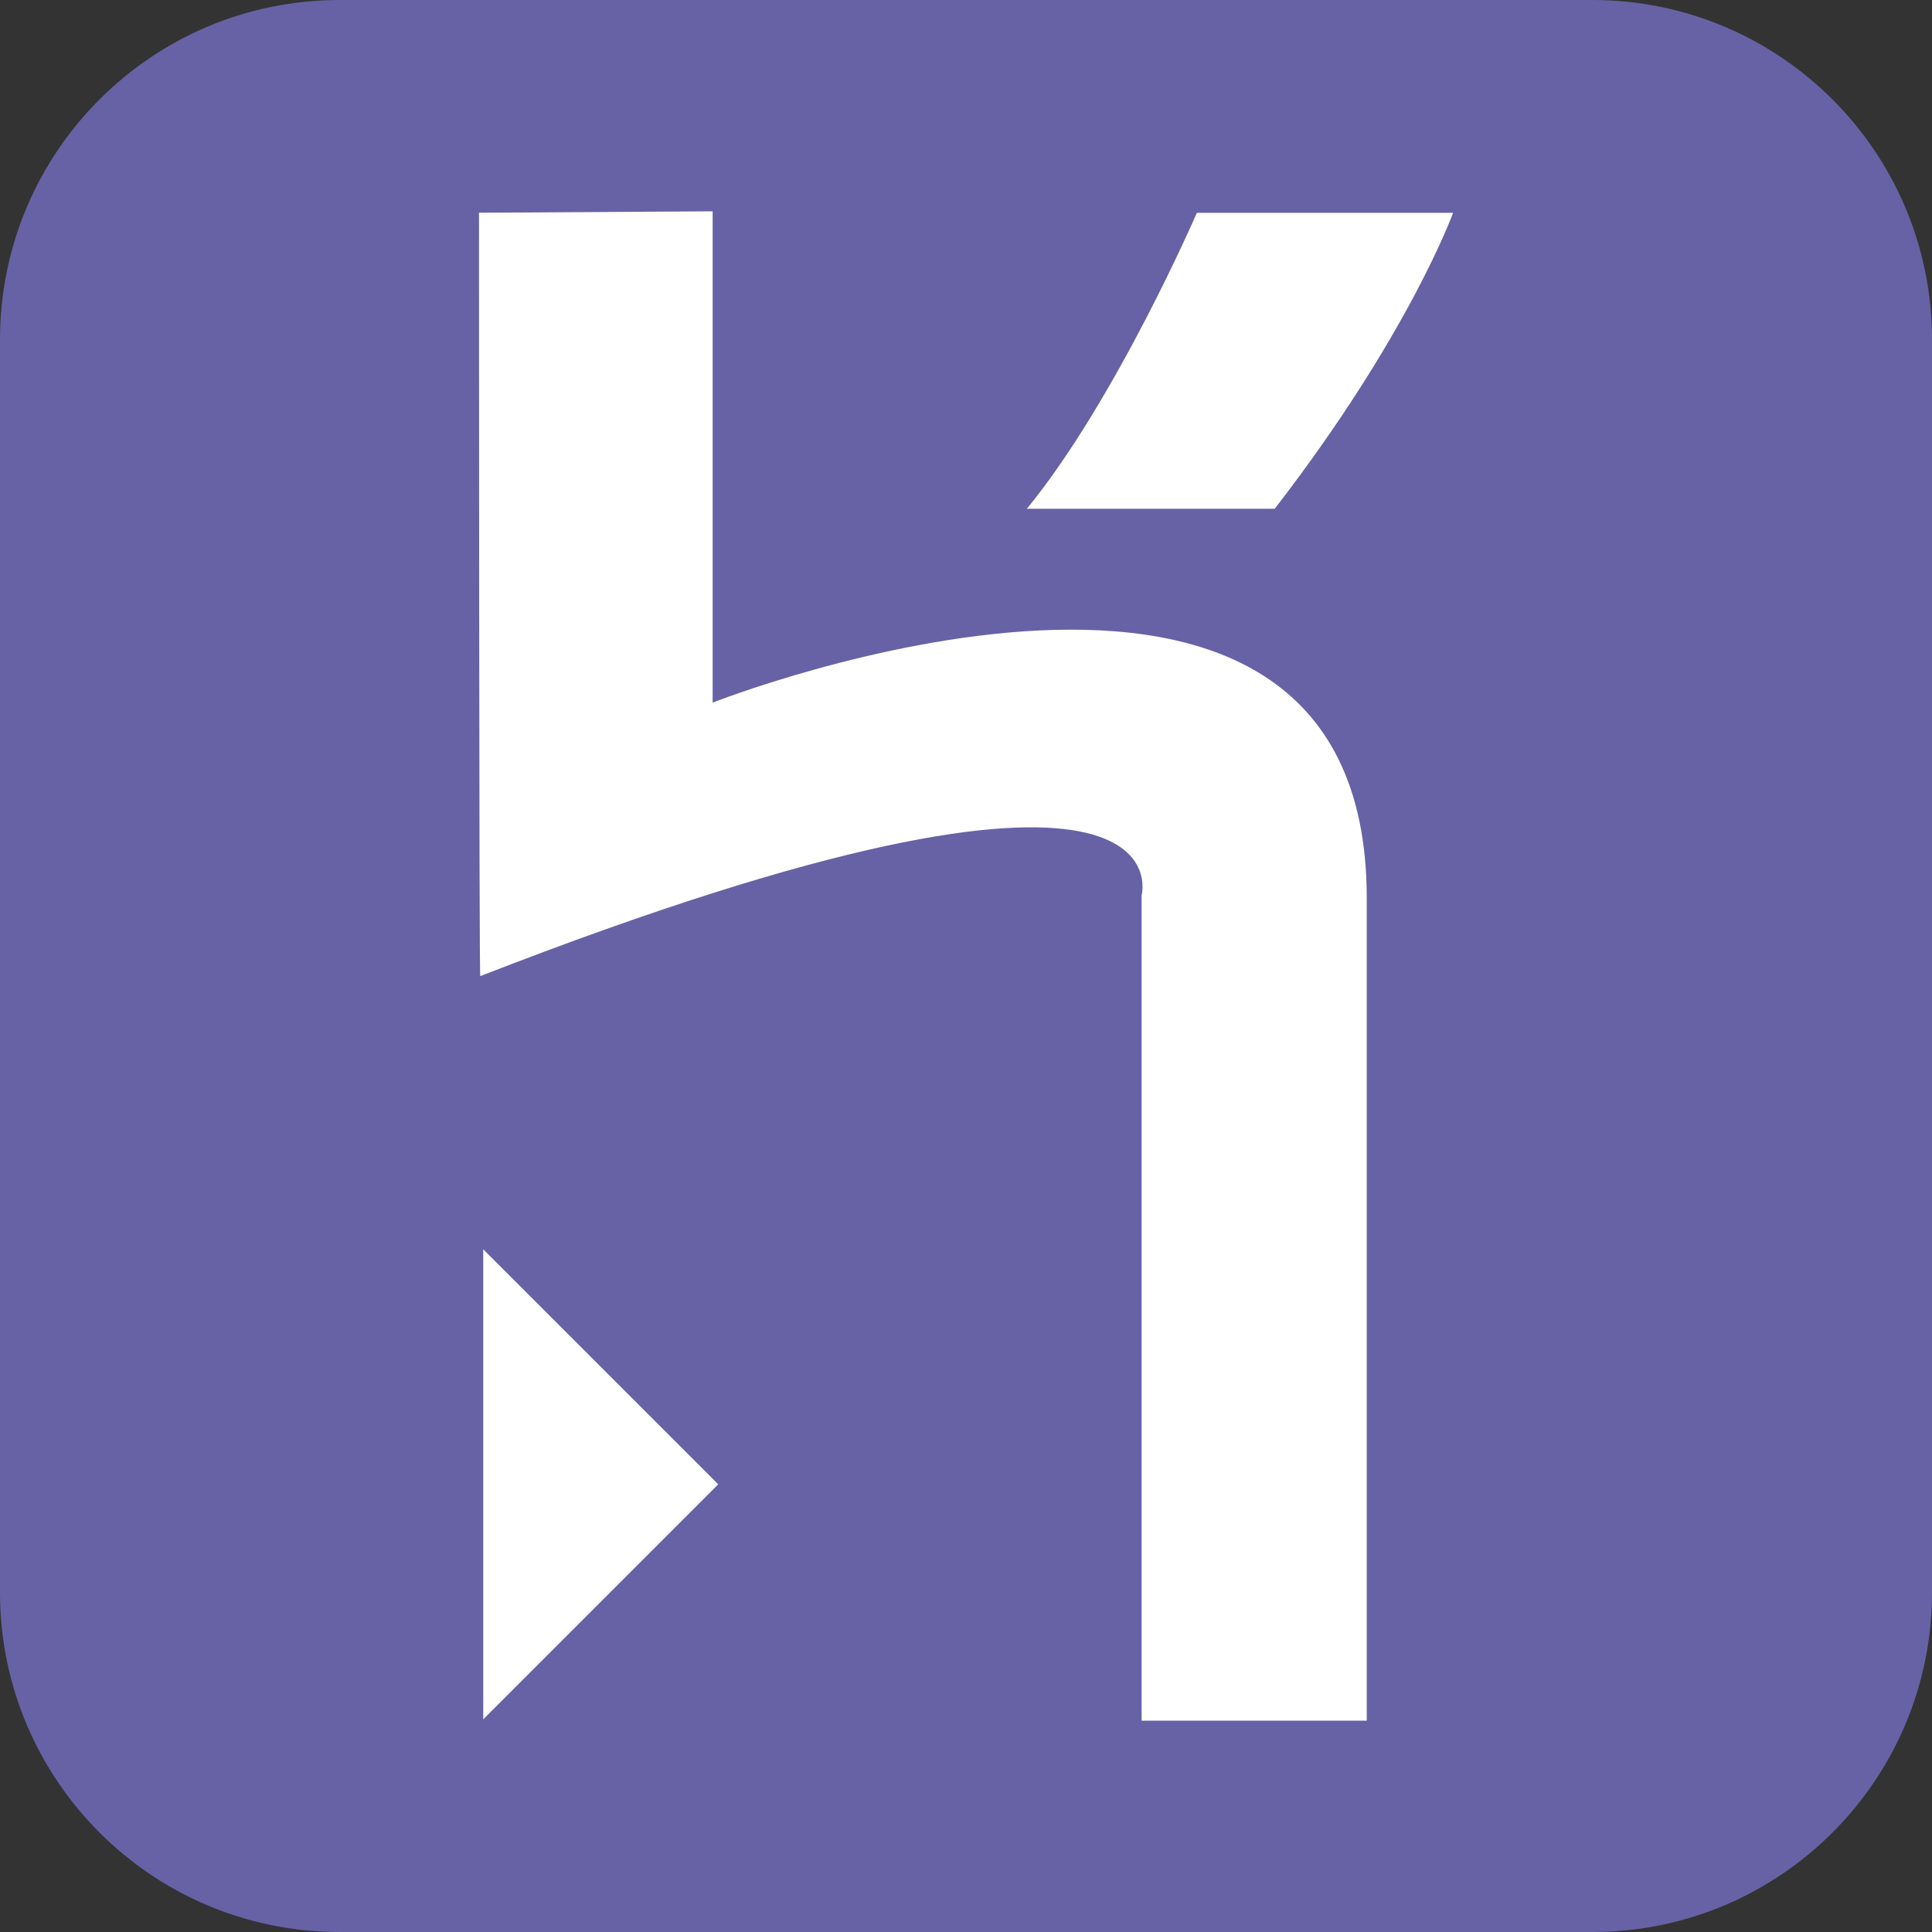 <?xml version="1.0" encoding="UTF-8"?>
<svg id="Ebene_1" data-name="Ebene 1" xmlns="http://www.w3.org/2000/svg" viewBox="0 0 256 256">
  <rect x="0" y="0" width="256" height="256" fill="#333333" stroke="none"/>
  <defs>
    <style>
      .cls-1 {
        fill: #fff;
      }

      .cls-2 {
        fill: #6762a5;
      }
    </style>
  </defs>
  <g id="Ebene_2" data-name="Ebene 2">
    <path class="cls-2" d="m45,0h166c24.85,0,45,20.15,45,45v166c0,24.85-20.15,45-45,45H45c-24.85,0-45-20.15-45-45V45C0,20.15,20.15,0,45,0Z"/>
  </g>
  <path class="cls-1" d="m151.27,228v-109.37s7.11-26.17-87.63,10.71c-.17.47-.17-101.15-.17-101.15l30.96-.19v65.1s86.67-34.14,86.67,25.89v109.01h-29.84Zm17.64-160.59h-32.84c11.82-14.45,22.52-39.21,22.52-39.21h33.95s-5.81,16.14-23.63,39.21Zm-104.88,160.41v-62.28l31.14,31.14-31.14,31.14Z"/>
</svg>